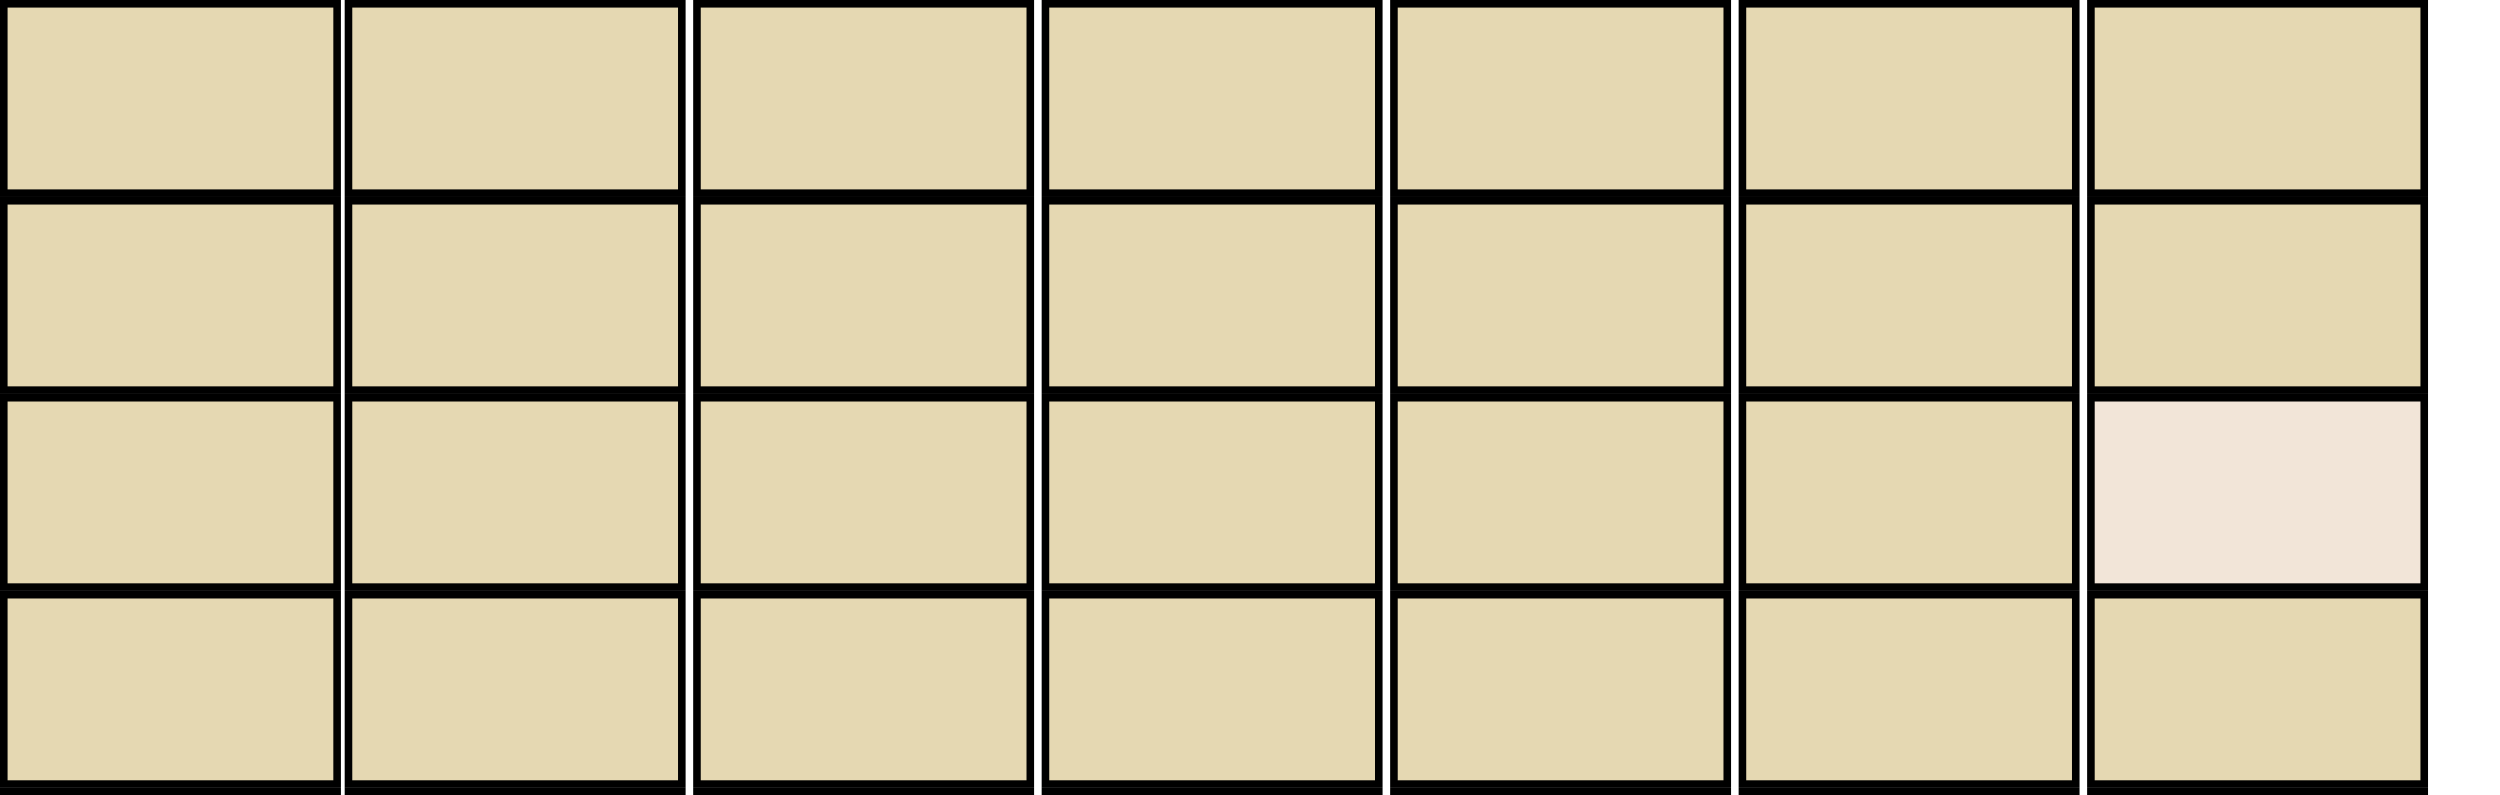 <?xml version="1.0" encoding="UTF-8" standalone="no"?>
<!-- Created for Onboard -->
<svg id="svg2" xmlns:rdf="http://www.w3.org/1999/02/22-rdf-syntax-ns#" xmlns="http://www.w3.org/2000/svg" height="105" width="330" version="1.0" xmlns:cc="http://creativecommons.org/ns#" xmlns:dc="http://purl.org/dc/elements/1.1/">
 <rect id="AA01" style="stroke:#000;fill:#e5d8b2" height="25" width="44" y="0.5" x="0.5"/>
 <rect id="AA02" style="stroke:#000;fill:#e5d8b2" height="25" width="44" y="0.5" x="46"/>
 <rect id="AA03" style="stroke:#000;fill:#e5d8b2" height="25" width="44" y="0.5" x="92"/>
 <rect id="AA04" style="stroke:#000;fill:#e5d8b2" height="25" width="44" y="0.5" x="138"/>
 <rect id="AA05" style="stroke:#000;fill:#e5d8b2" height="25" width="44" y="0.5" x="184"/>
 <rect id="AA06" style="stroke:#000;fill:#e5d8b2" height="25" width="44" y="0.5" x="230"/>
 <rect id="AA07" style="stroke:#000;fill:#e5d8b2" height="25" width="44" y="0.5" x="276"/>
 
 <rect id="AA08" style="stroke:#000;fill:#e5d8b2" height="25" width="44" y="26.5" x="0.5"/>
 <rect id="AA09" style="stroke:#000;fill:#e5d8b2" height="25" width="44" y="26.5" x="46"/>
 <rect id="AA10" style="stroke:#000;fill:#e5d8b2" height="25" width="44" y="26.5" x="92"/>.
 <rect id="AA11" style="stroke:#000;fill:#e5d8b2" height="25" width="44" y="26.5" x="138"/>
 <rect id="AA12" style="stroke:#000;fill:#e5d8b2" height="25" width="44" y="26.5" x="184"/>
 <rect id="AA13" style="stroke:#000;fill:#e5d8b2" height="25" width="44" y="26.5" x="230"/>
 <rect id="AA14" style="stroke:#000;fill:#e5d8b2" height="25" width="44" y="26.5" x="276"/>
 
 <rect id="AA15" style="stroke:#000;fill:#e5d8b2" height="25" width="44" y="52.5" x="0.5"/>
 <rect id="AA16" style="stroke:#000;fill:#e5d8b2" height="25" width="44" y="52.5" x="46"/>
 <rect id="AA17" style="stroke:#000;fill:#e5d8b2" height="25" width="44" y="52.5" x="92"/>
 <rect id="AA18" style="stroke:#000;fill:#e5d8b2" height="25" width="44" y="52.5" x="138"/>
 <rect id="AA19" style="stroke:#000;fill:#e5d8b2" height="25" width="44" y="52.5" x="184"/>
 <rect id="AA20" style="stroke:#000;fill:#e5d8b2" height="25" width="44" y="52.5" x="230"/>
 <rect id="AA21" style="stroke:#000;fill:#f2e5d8" height="25" width="44" y="52.5" x="276"/>
 
 <rect id="AA22" style="stroke:#000;fill:#e5d8b2" height="25" width="44" y="78.5" x="0.5"/>
 <rect id="AA23" style="stroke:#000;fill:#e5d8b2" height="25" width="44" y="78.5" x="46"/>
 <rect id="AA24" style="stroke:#000;fill:#e5d8b2" height="25" width="44" y="78.5" x="92"/>
 <rect id="AA25" style="stroke:#000;fill:#e5d8b2" height="25" width="44" y="78.5" x="138"/>
 <rect id="AA26" style="stroke:#000;fill:#e5d8b2" height="25" width="44" y="78.5" x="184"/>
 <rect id="AA27" style="stroke:#000;fill:#e5d8b2" height="25" width="44" y="78.5" x="230"/>
 <rect id="AA28" style="stroke:#000;fill:#e5d8b2" height="25" width="44" y="78.5" x="276"/>
 
 <rect id="SPCE" style="stroke:#000;fill:#d8cca5" height="25" width="44" y="104.5" x="0.5"/>
 <rect id="BKSP" style="stroke:#000;fill:#e5d8b2" height="25" width="44" y="104.5" x="46"/>
 <rect id="RTRN" style="stroke:#000;fill:#e5d8b2" height="25" width="44" y="104.5" x="92"/>
 <rect id="layer1" style="stroke:#000;fill:#e5d8b2" height="25" width="44" y="104.5" x="138"/>
 <rect id="layer0" style="stroke:#000;fill:#e5d8b2" height="25" width="44" y="104.5" x="184"/>
 <rect id="layer2" style="stroke:#000;fill:#e5d8b2" height="25" width="44" y="104.5" x="230"/>
 <rect id="layer4" style="stroke:#000;fill:#e5d8b2" height="25" width="44" y="104.5" x="276"/>
</svg>
